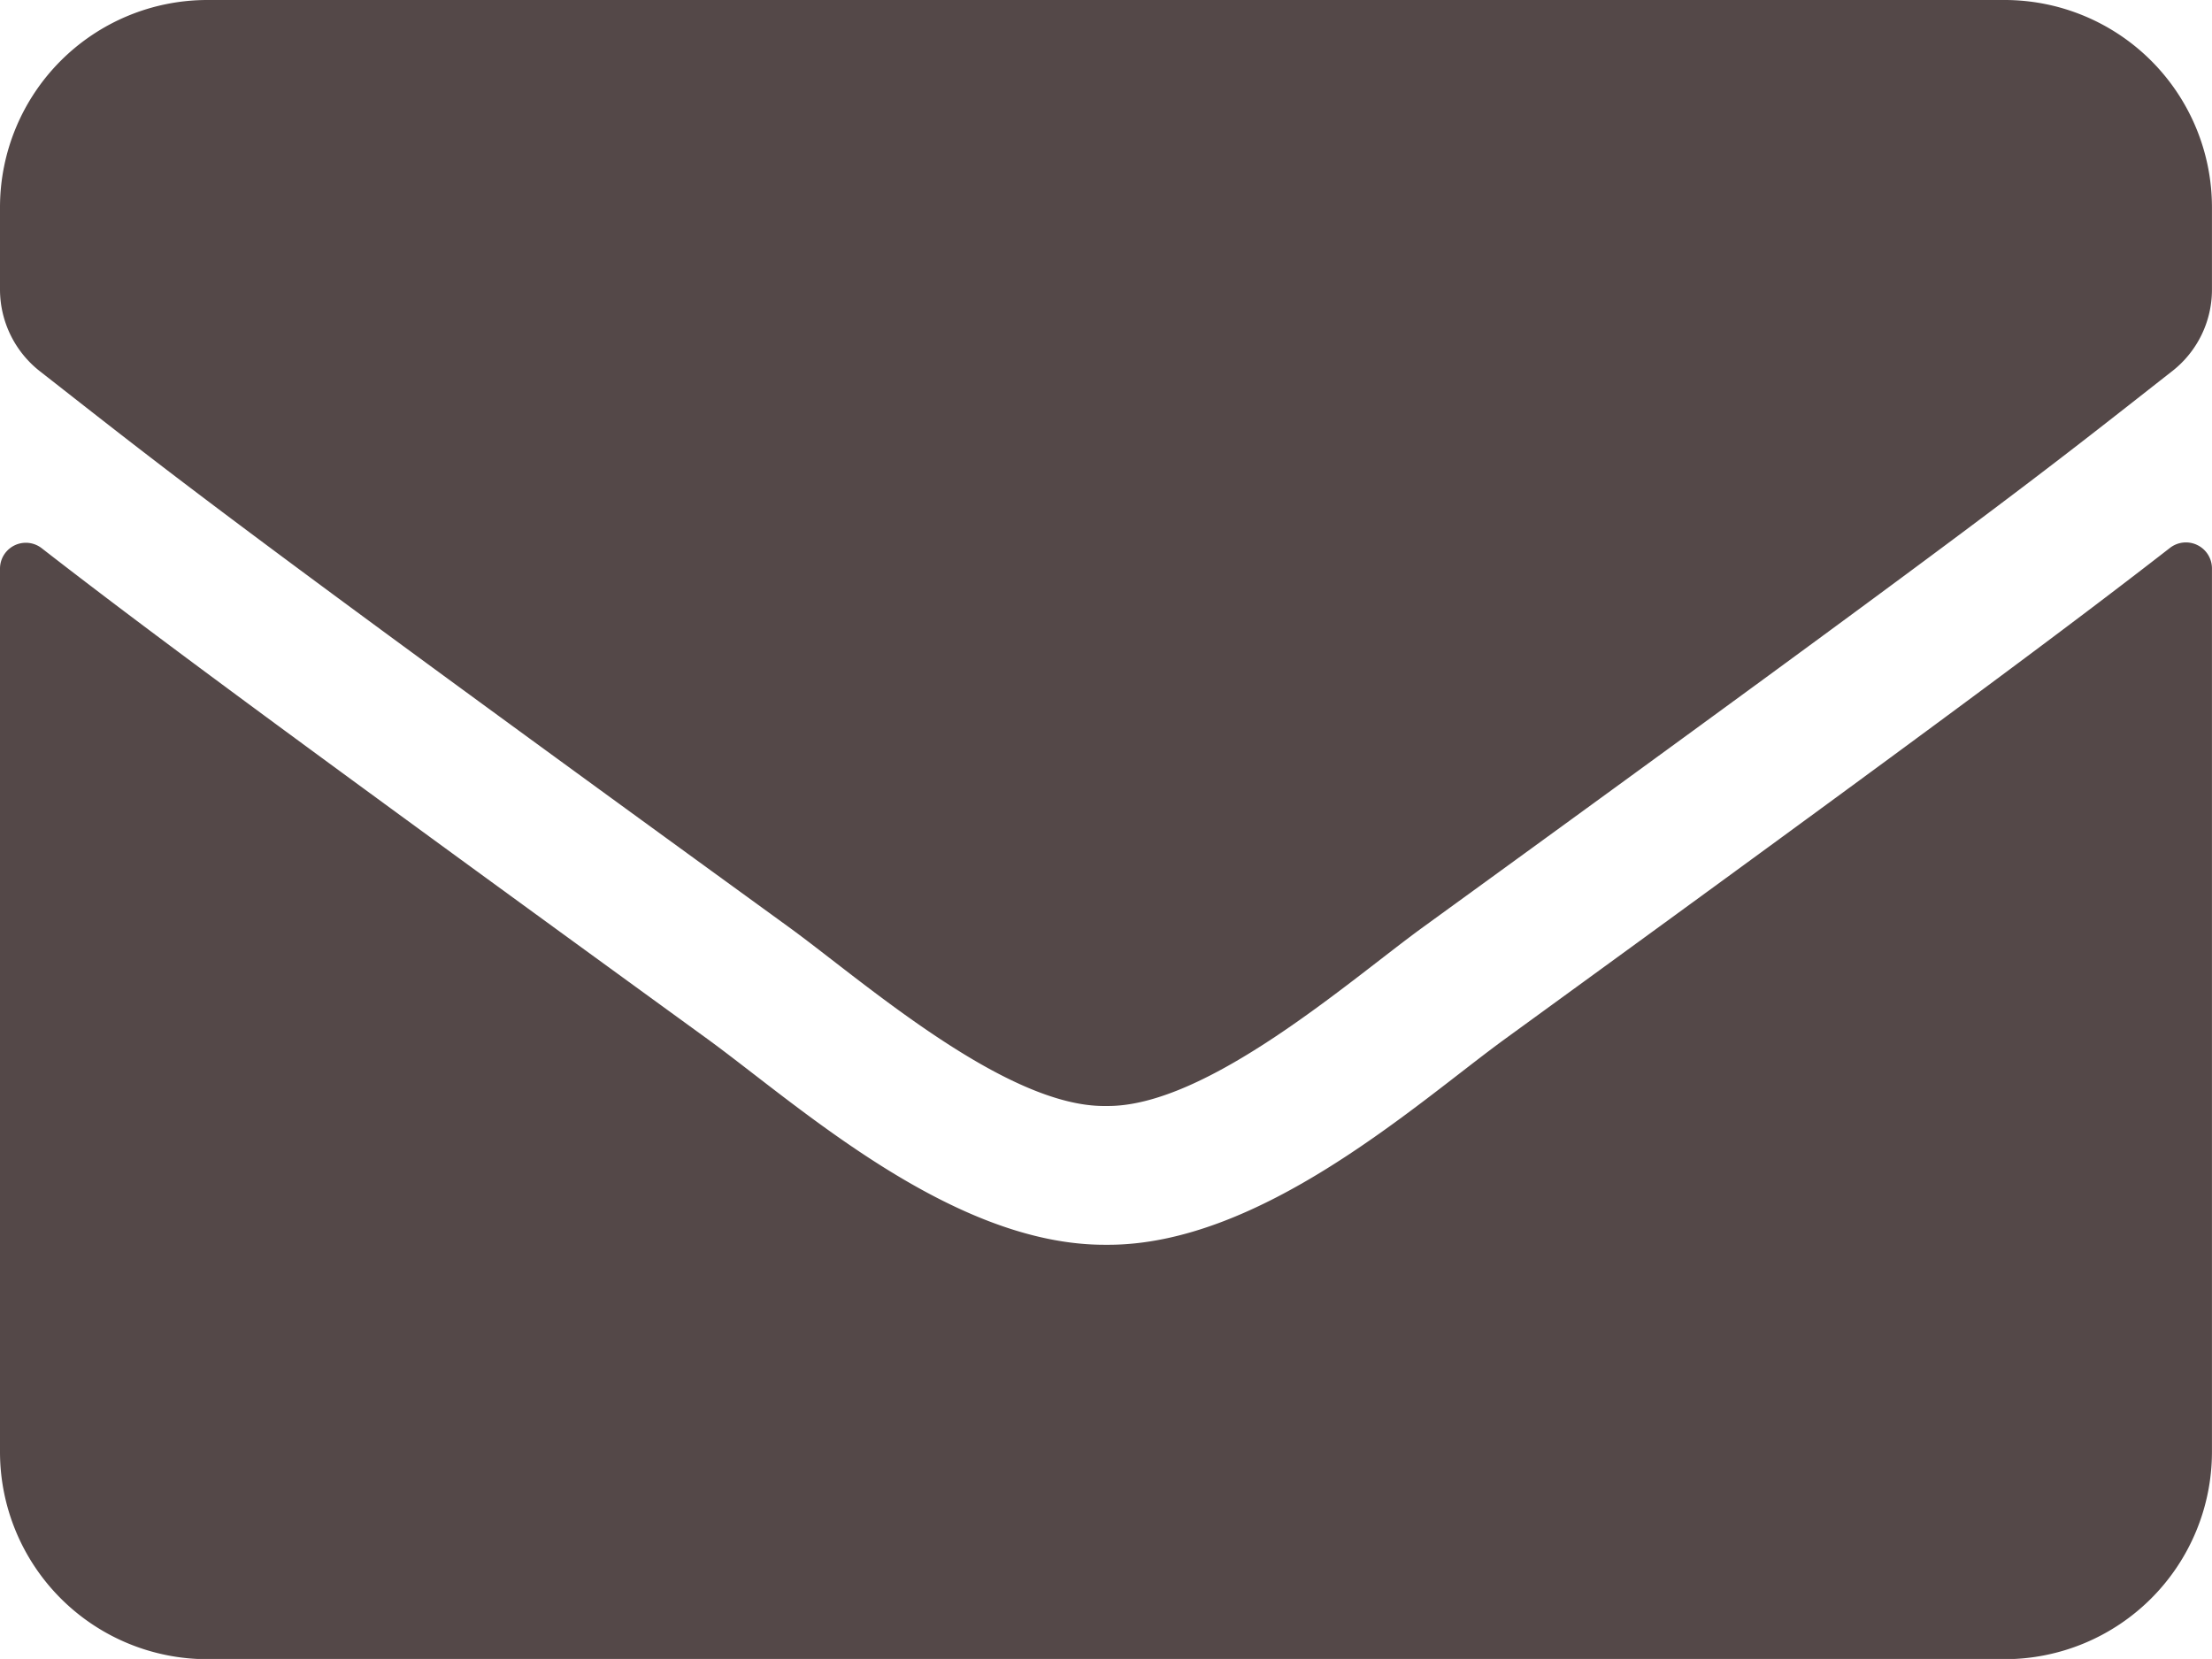 <svg xmlns="http://www.w3.org/2000/svg" width="49.213" height="36.909" viewBox="0 0 49.213 36.909">
  <path id="envelope-solid" d="M48.28,76.188a.579.579,0,0,1,.932.452V96.3a4.615,4.615,0,0,1-4.614,4.614H4.614A4.615,4.615,0,0,1,0,96.3V76.649A.575.575,0,0,1,.932,76.2c2.153,1.672,5.008,3.8,14.812,10.919,2.028,1.48,5.45,4.594,8.862,4.575,3.431.029,6.921-3.153,8.872-4.575C43.282,79.994,46.127,77.86,48.28,76.188ZM24.606,88.606c2.23.038,5.44-2.807,7.055-3.979,12.755-9.256,13.726-10.064,16.667-12.37a2.3,2.3,0,0,0,.884-1.817V68.614A4.615,4.615,0,0,0,44.6,64H4.614A4.615,4.615,0,0,0,0,68.614V70.44a2.314,2.314,0,0,0,.884,1.817c2.941,2.3,3.912,3.114,16.667,12.37,1.615,1.173,4.825,4.018,7.055,3.979Z" transform="translate(0 -64)" fill="#544848"/>
</svg>
